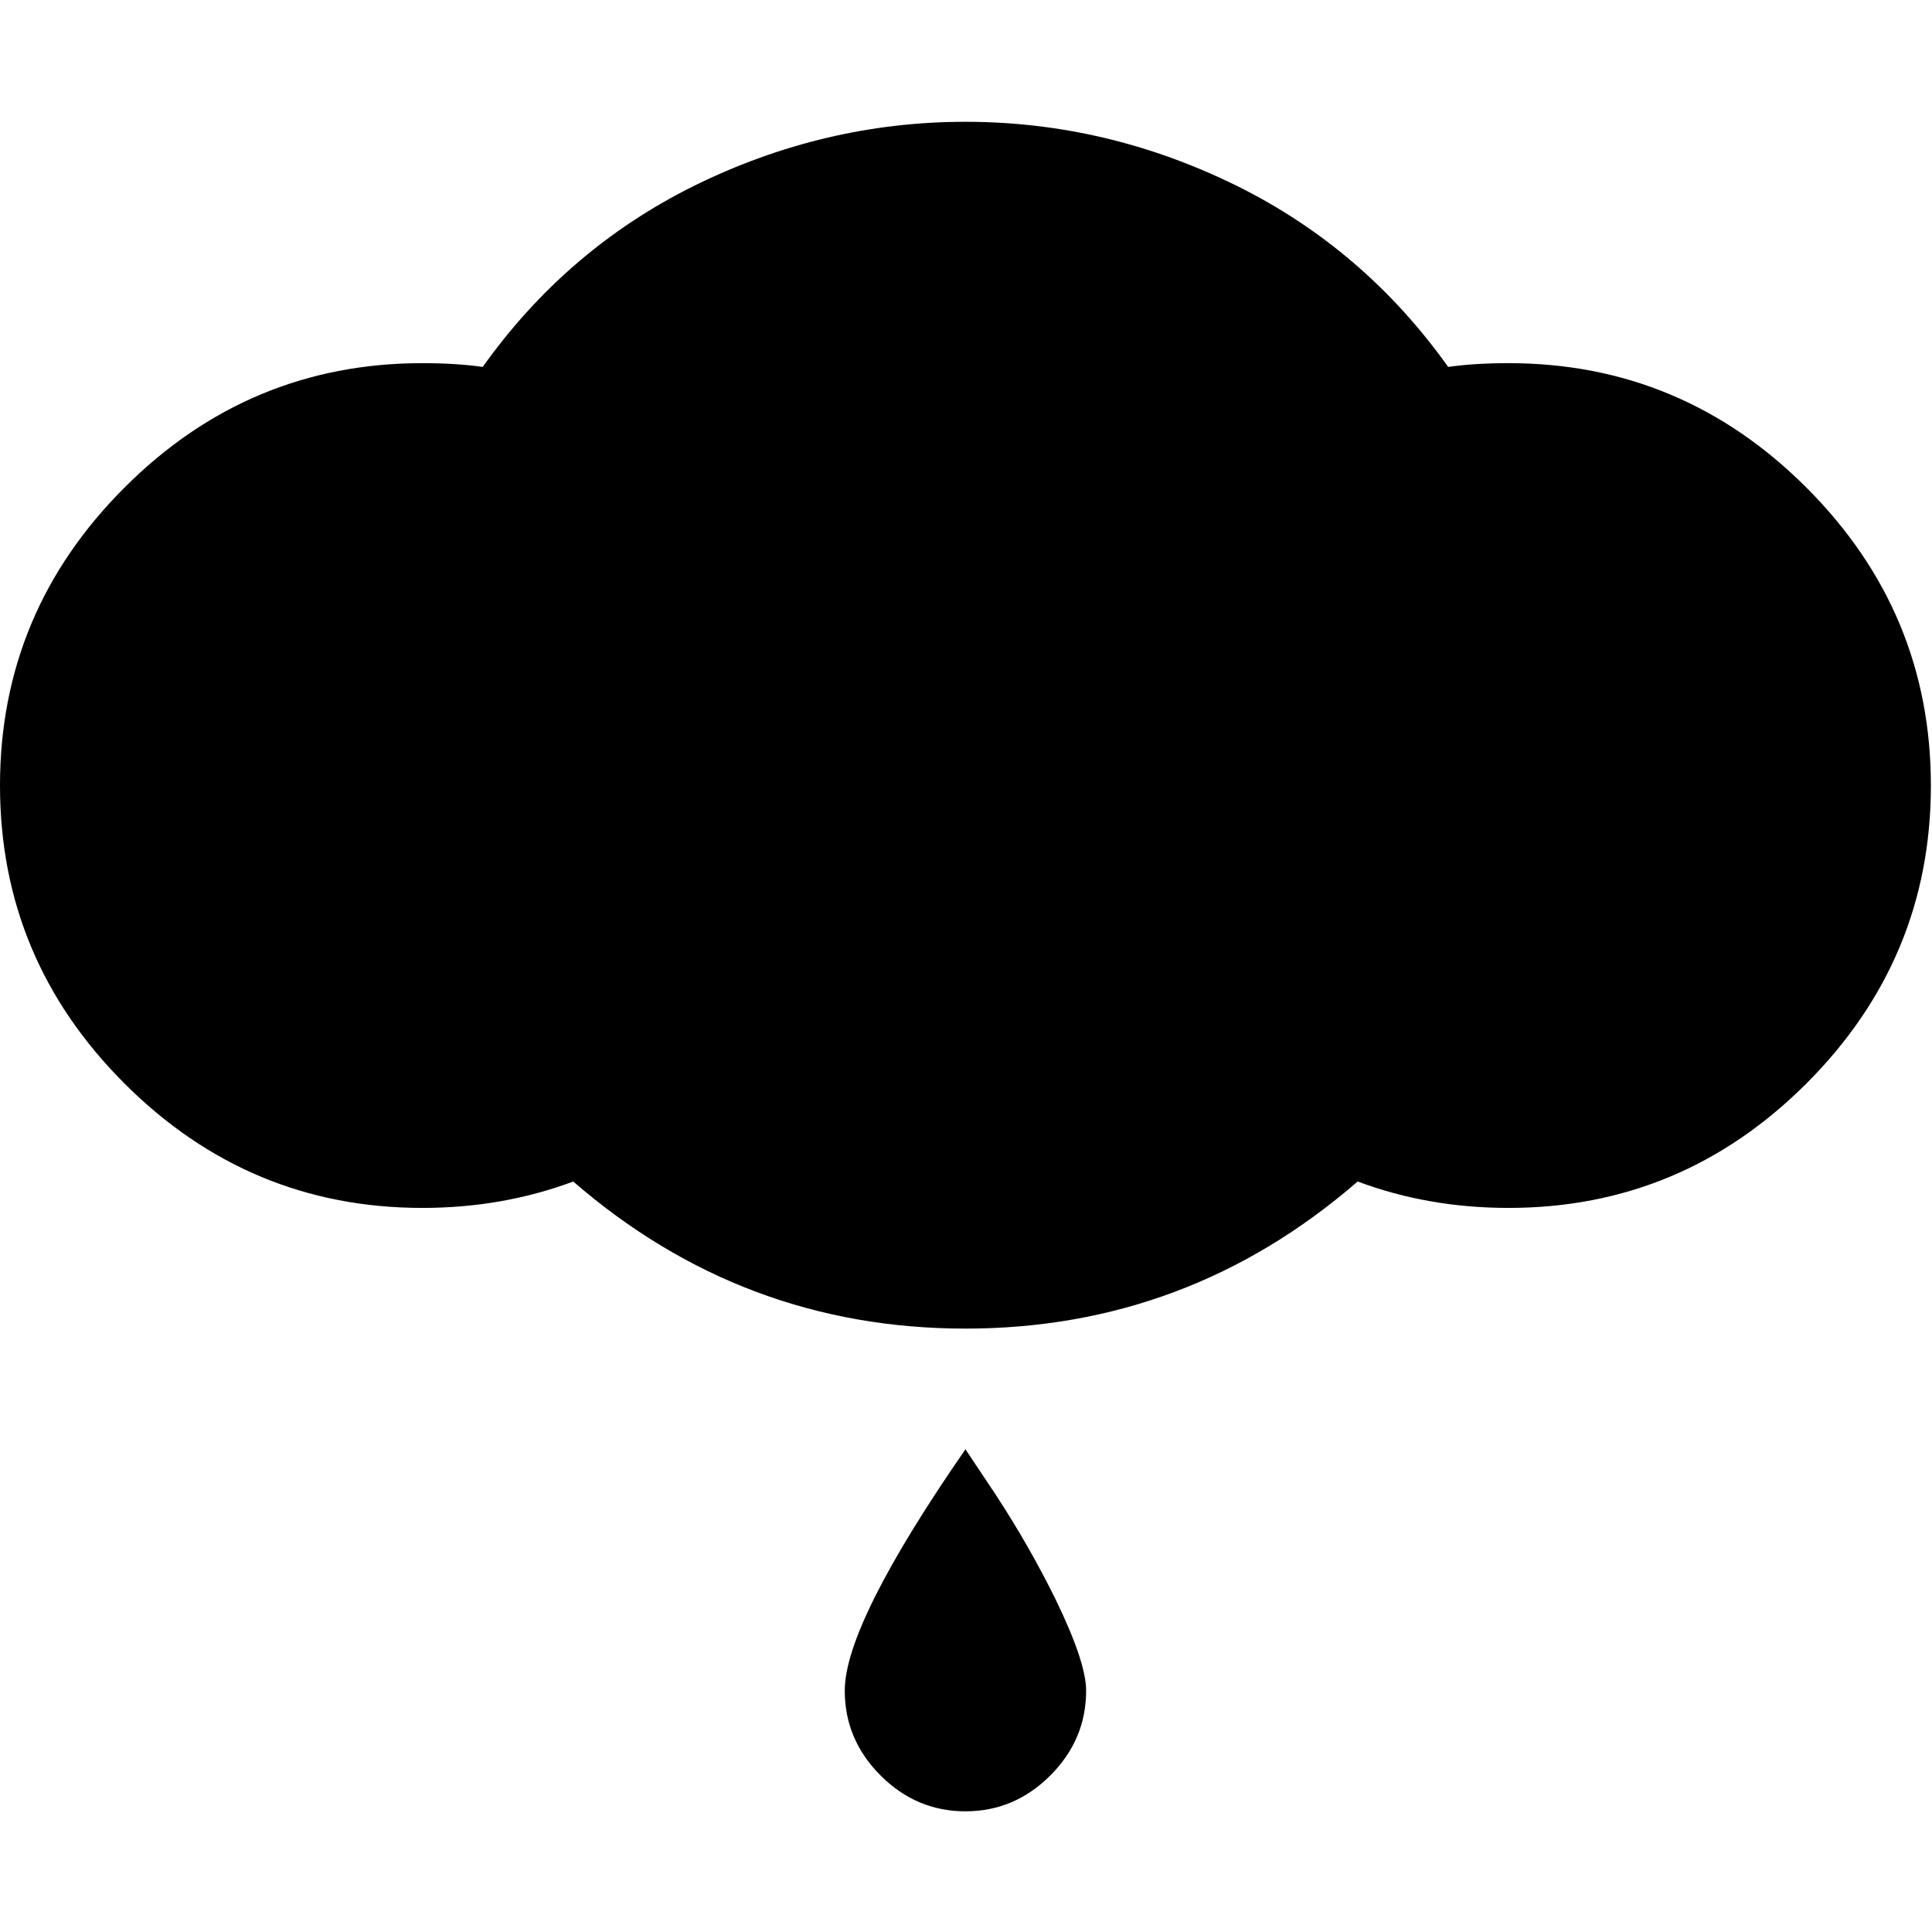 <svg height="1000" width="1000" xmlns="http://www.w3.org/2000/svg"><path d="M0 406.592q0-89.792 64.416-154.208t154.208-64.416q17.568 0 31.232 1.952 43.432-61 109.312-93.696 67.344-33.184 140.544-33.184t140.544 33.184q65.88 32.696 109.312 93.696 13.664-1.952 31.232-1.952 89.792 0 154.208 64.416t64.416 154.208-64.416 154.208-154.208 64.416q-41.48 0-78.08-13.664-87.84 76.128-203.008 76.128t-203.008-76.128q-36.6 13.664-78.08 13.664-89.792 0-154.208-64.416t-64.416-154.208zm437.248 468.48q0-34.648 62.464-124.928l15.616 23.424q17.568 26.84 31.232 54.656 15.616 32.208 15.616 46.848 0 25.376-18.544 43.92t-43.92 18.544-43.92-18.544-18.544-43.92z"/></svg>